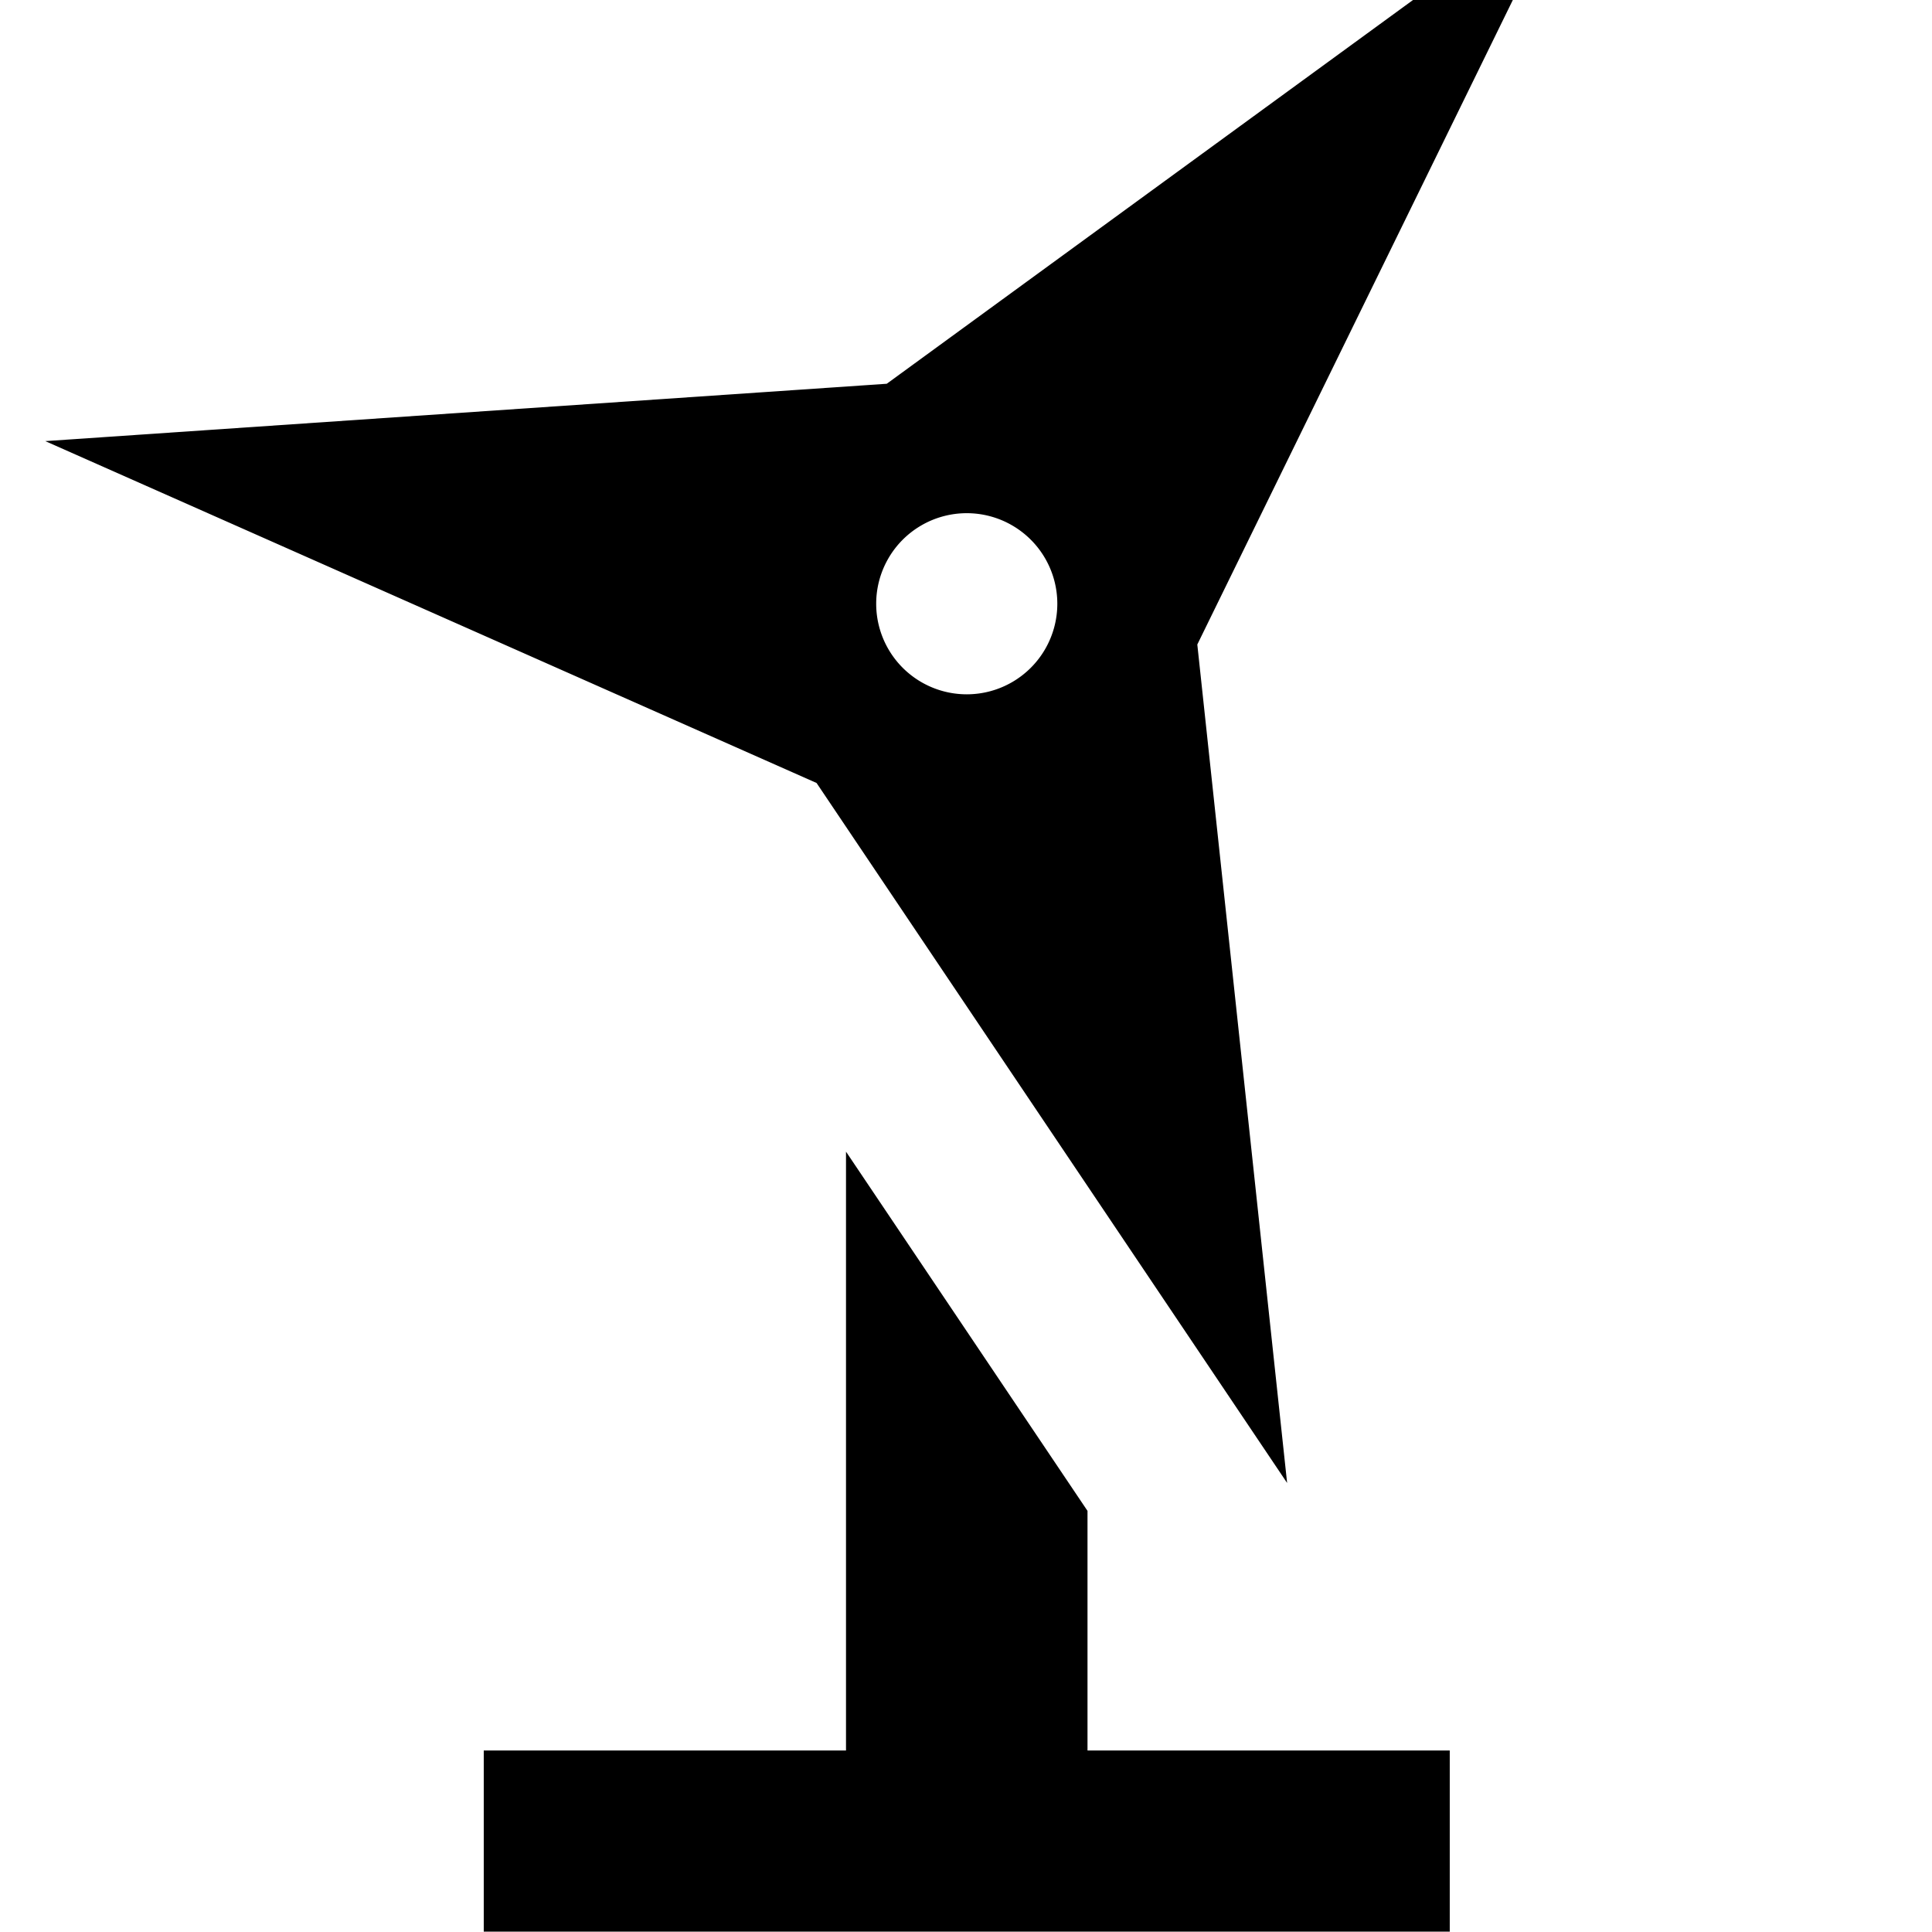 <svg xmlns="http://www.w3.org/2000/svg" viewBox="0 0 512 512"><!--! Font Awesome Pro 7.0.0 by @fontawesome - https://fontawesome.com License - https://fontawesome.com/license (Commercial License) Copyright 2025 Fonticons, Inc. --><path fill="currentColor" d="M341.1 393L317.3 170.8 415.6-30 235 101.7 12 116.9 216.4 207.5 341.1 393zM224.2 305.2l0 158.7-96 0 0 48 256 0 0-48-96 0 0-63.5-64-95.2zm32-169.2a24 24 0 1 1 0 48 24 24 0 1 1 0-48z"/></svg>